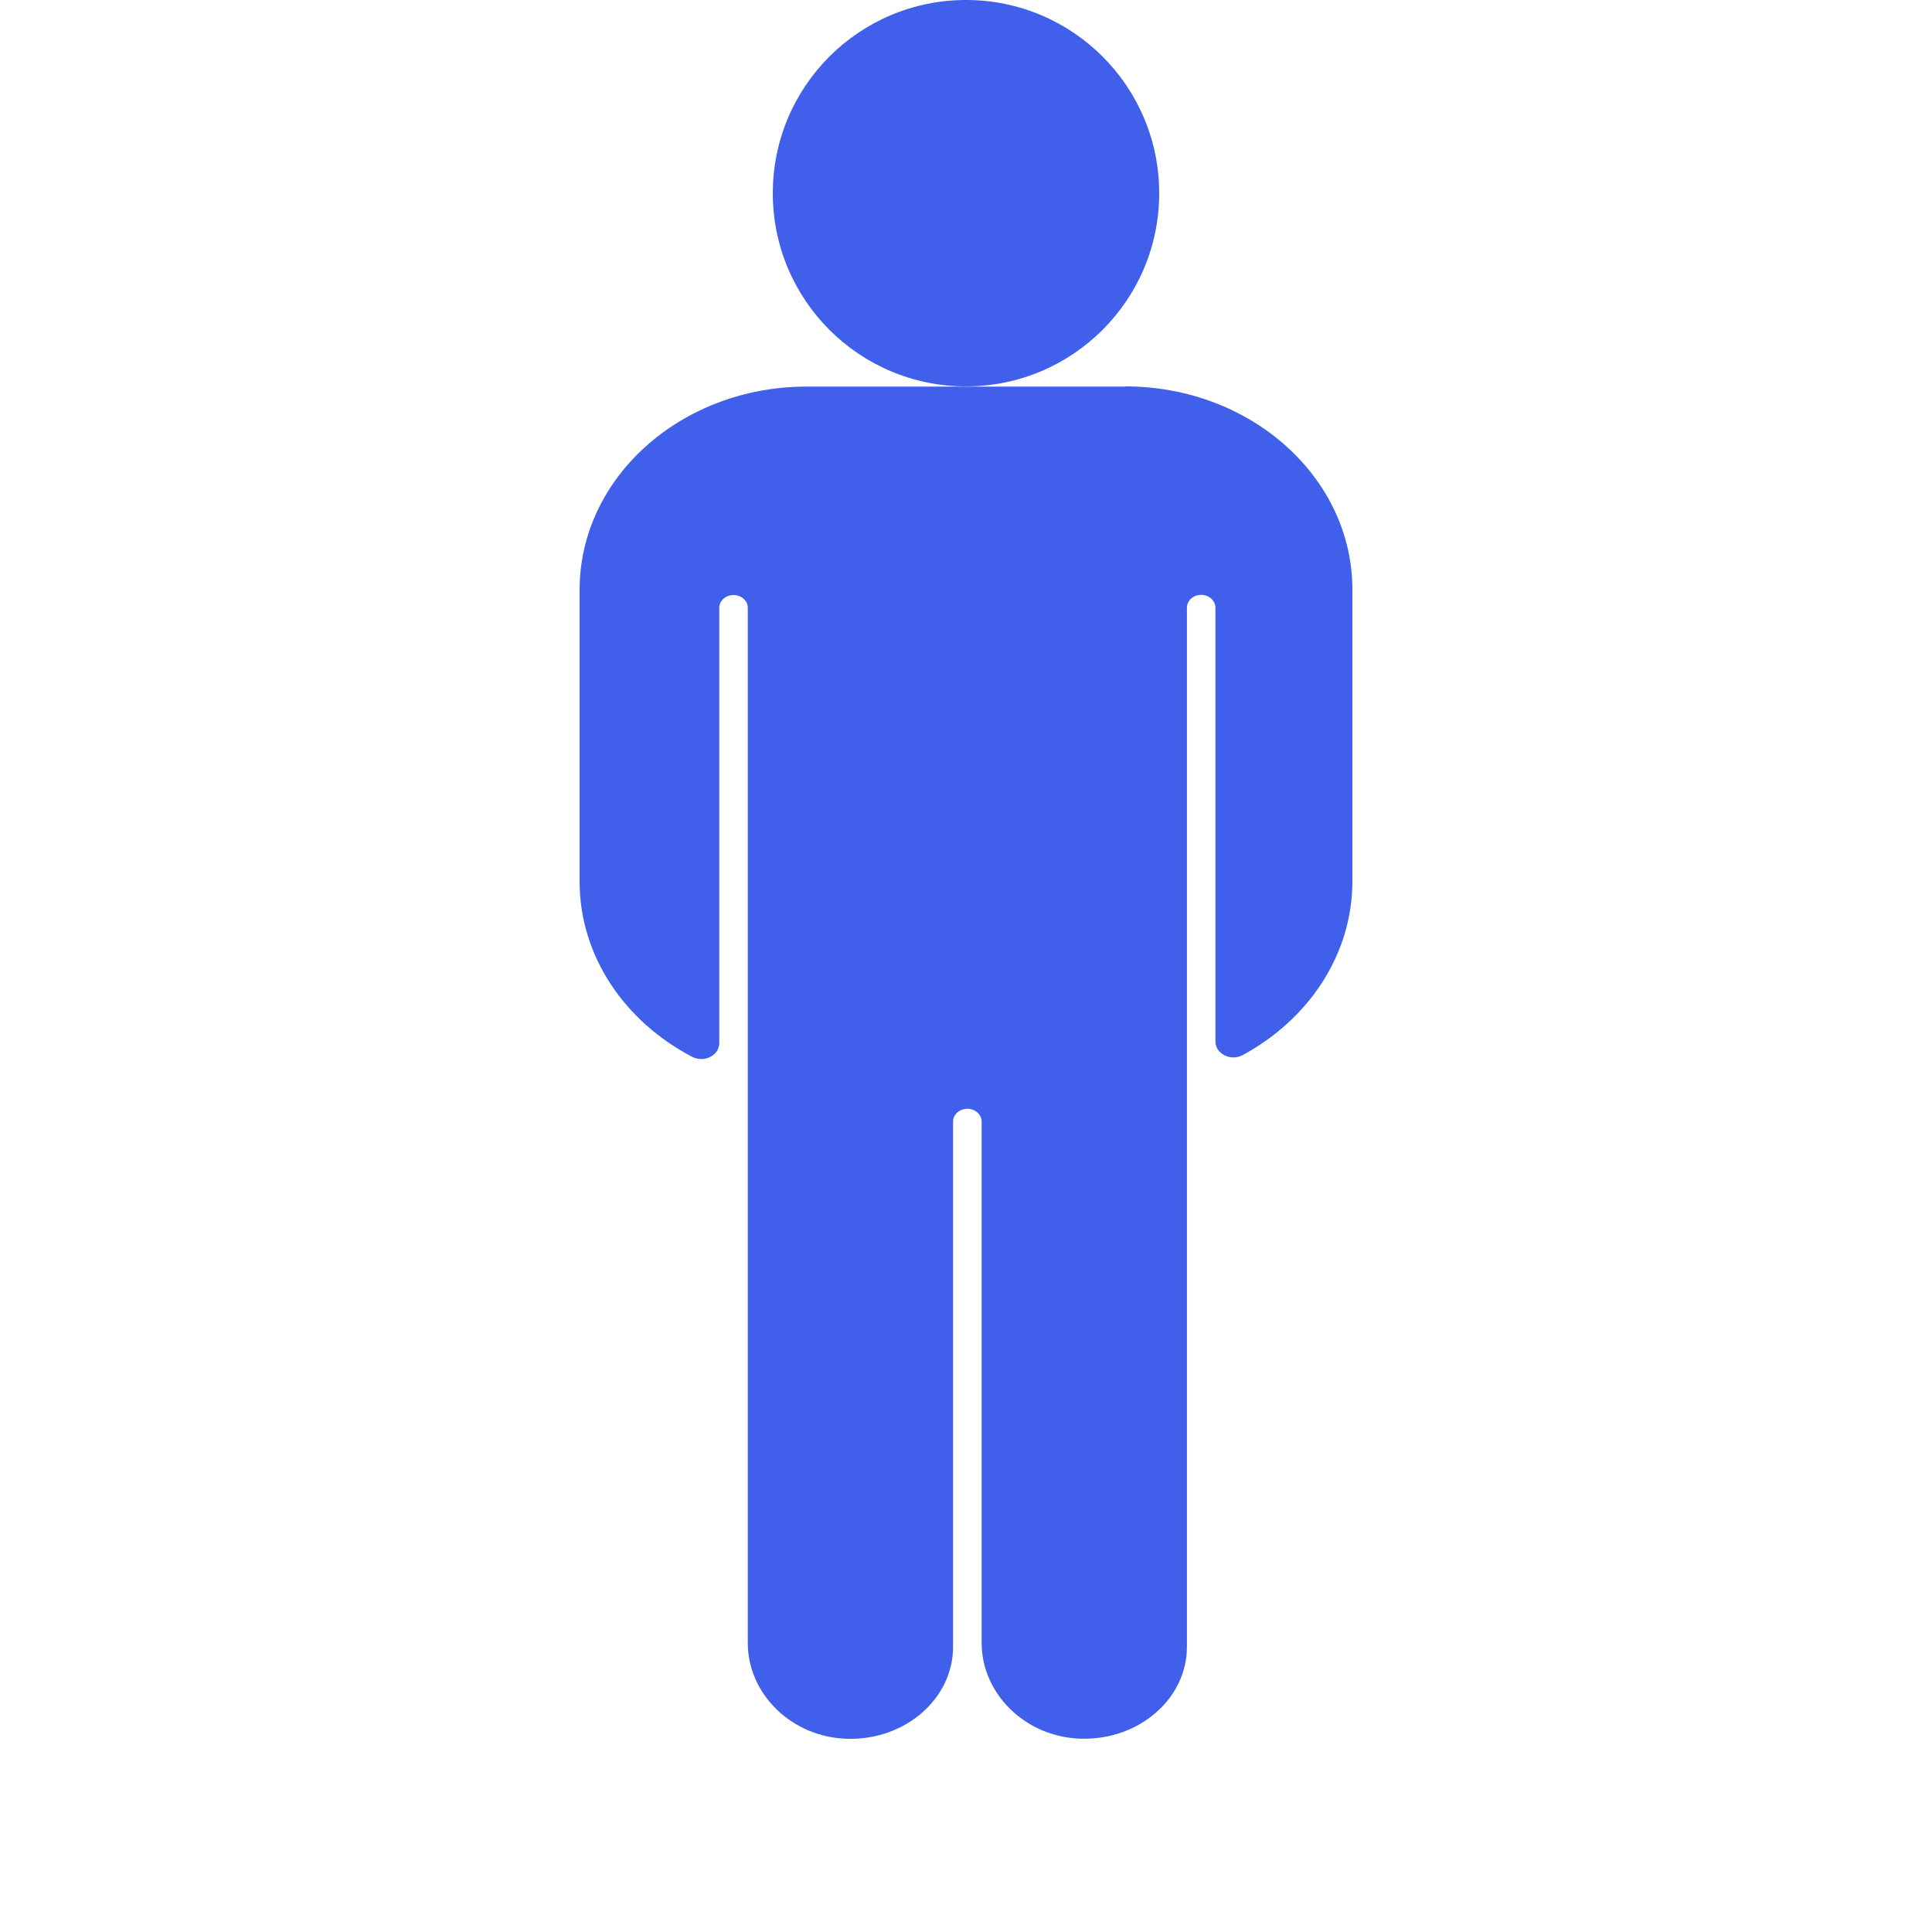 <svg width="100%" height="100%" viewBox="0 0 20 20" fill="none" xmlns="http://www.w3.org/2000/svg">
<circle cx="10" cy="2" r="2" fill="#4060EC"/>
<path d="M11.649 4.002H8.35C7.052 4.002 6 4.944 6 6.106V9.124C6 9.899 6.468 10.576 7.165 10.94C7.29 11.005 7.446 10.926 7.446 10.797V6.292C7.446 6.219 7.512 6.16 7.594 6.16C7.675 6.16 7.741 6.219 7.741 6.292V17.009C7.741 17.53 8.189 17.984 8.771 18C9.372 18.016 9.866 17.584 9.866 17.049V11.611C9.866 11.538 9.932 11.478 10.014 11.478C10.095 11.478 10.162 11.537 10.162 11.611V17.009C10.162 17.529 10.61 17.983 11.191 17.999C11.793 18.015 12.287 17.583 12.287 17.048V6.291C12.287 6.218 12.352 6.158 12.434 6.158C12.515 6.158 12.582 6.217 12.582 6.291V10.78C12.582 10.91 12.741 10.989 12.865 10.922C13.545 10.553 14 9.885 14 9.121V6.104C14 4.942 12.948 4 11.65 4L11.649 4.002Z" fill="#4060EC"/>
</svg>
